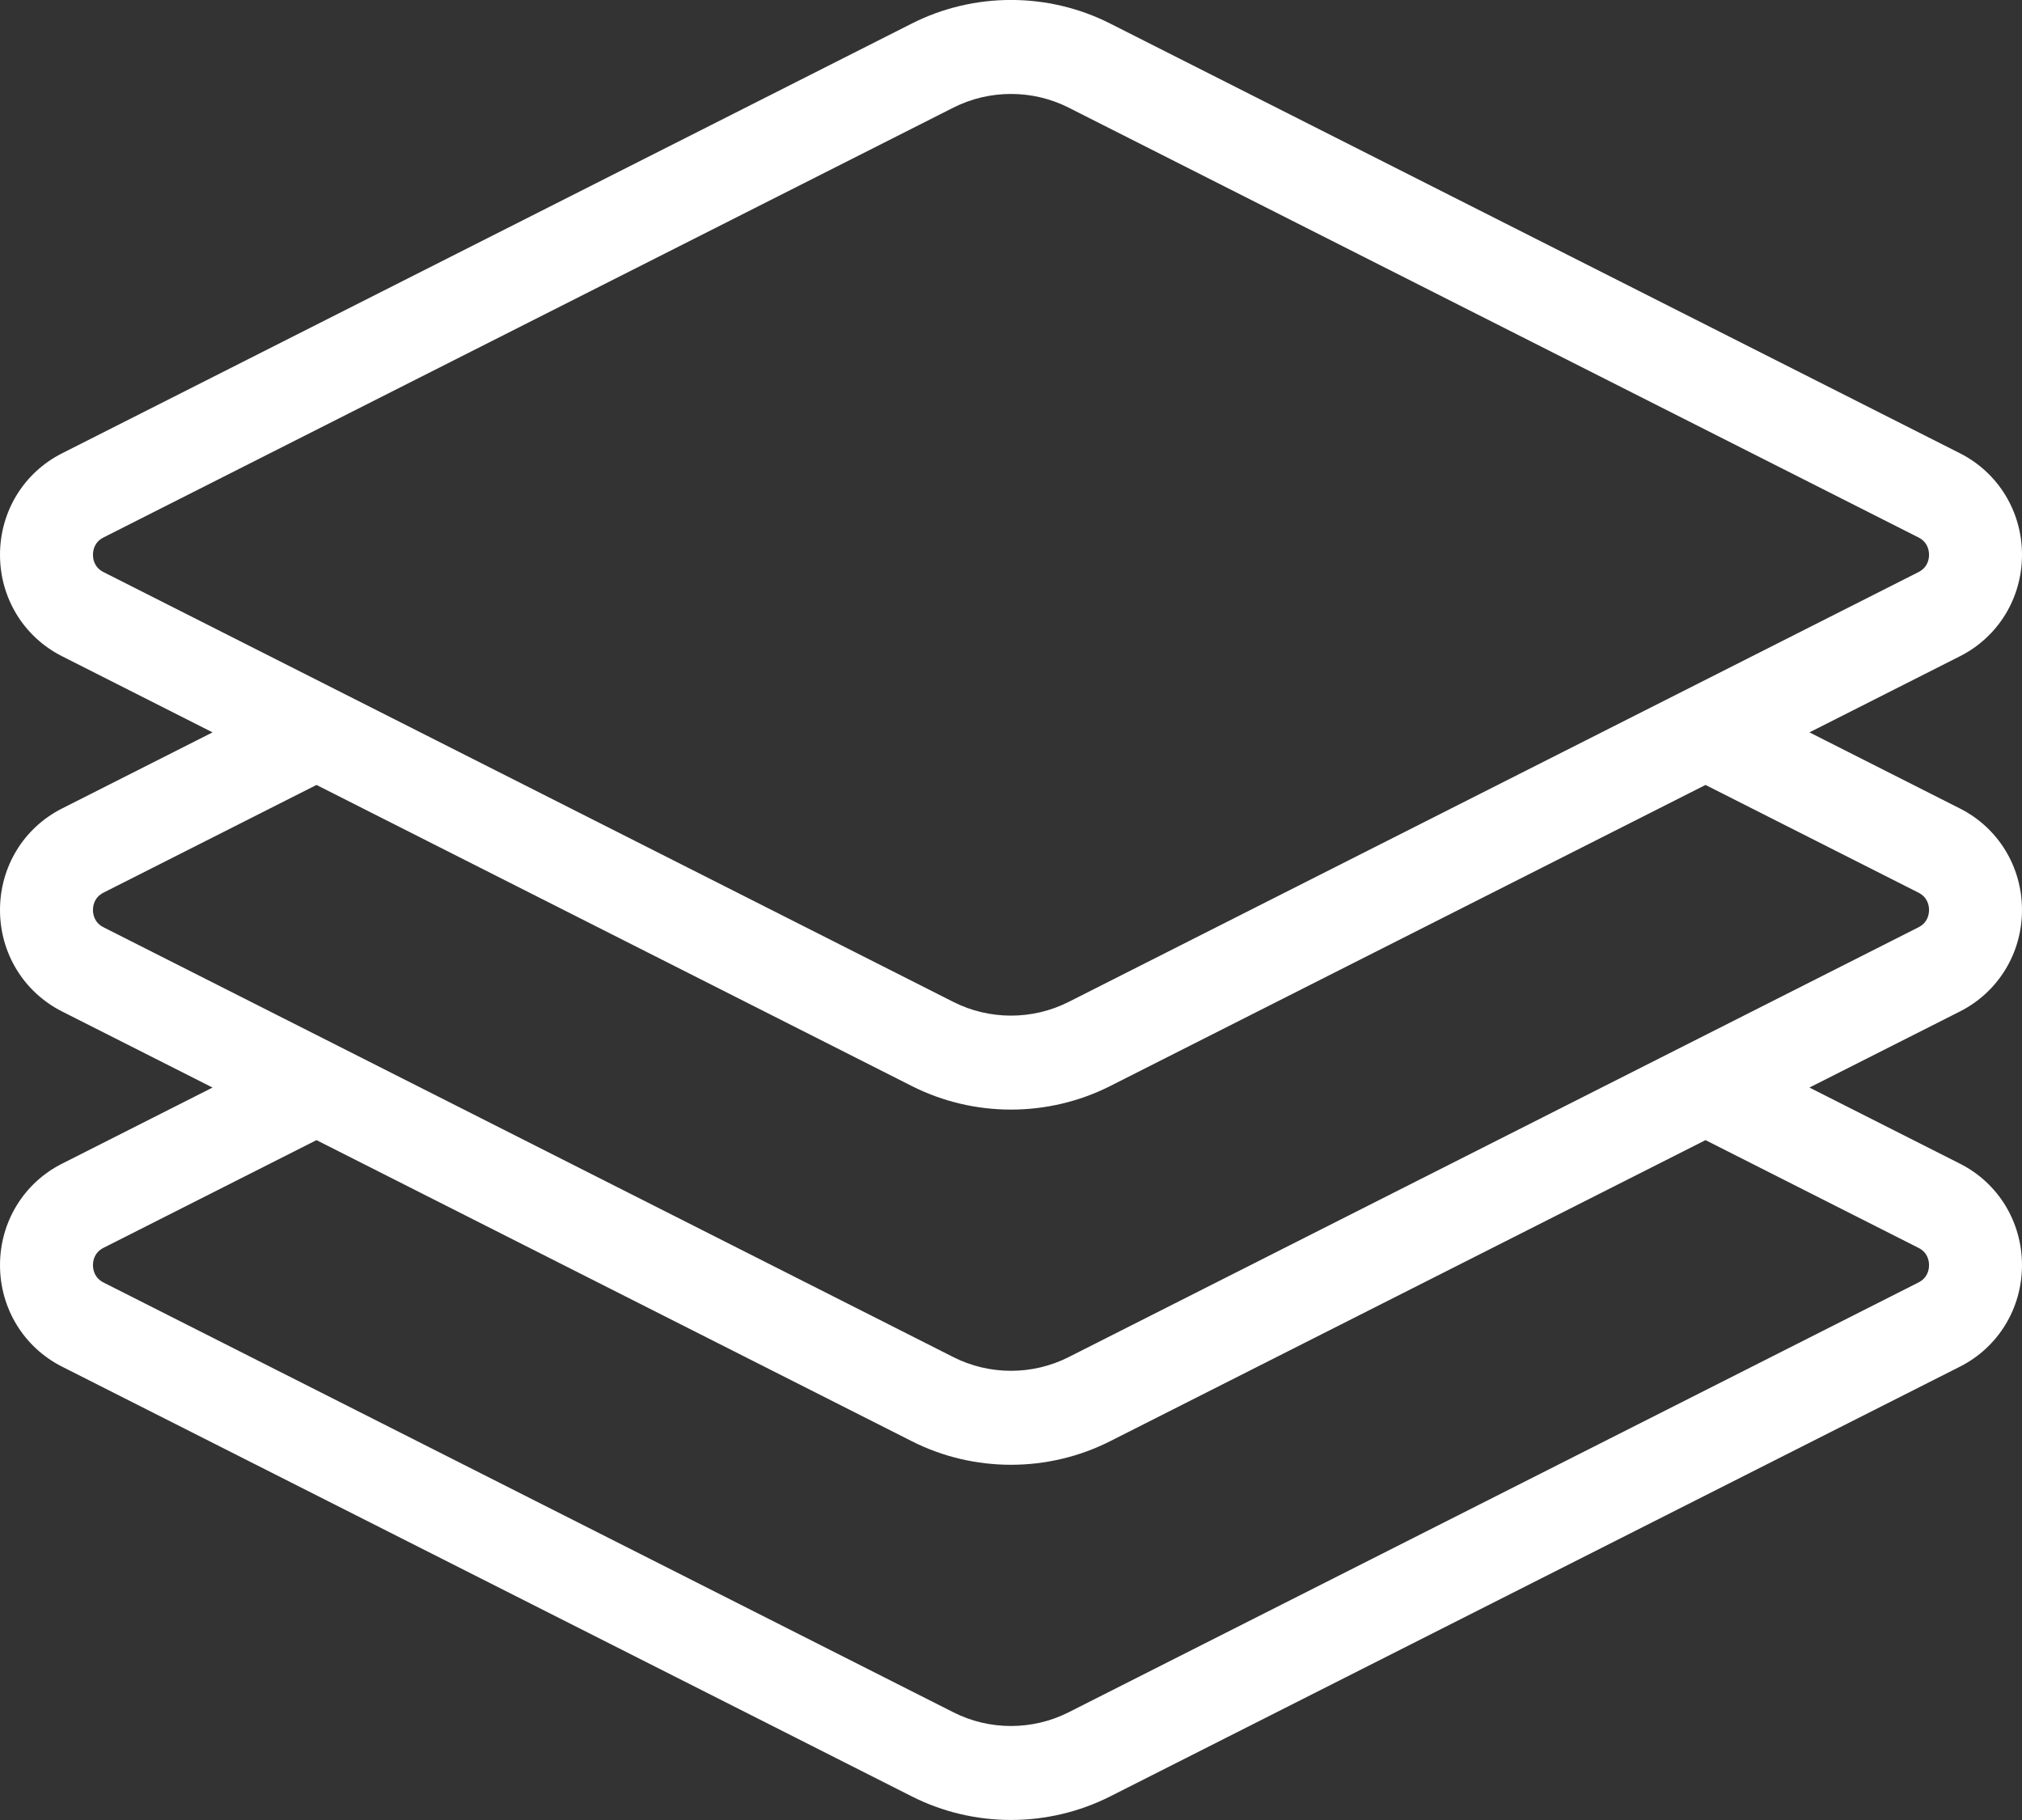 <svg xmlns="http://www.w3.org/2000/svg" xmlns:xlink="http://www.w3.org/1999/xlink" width="50px" height="45px">
                <rect width="100%" height="100%" fill="#333333" stroke="none"/>
                <path fill-rule="evenodd"  fill="rgb(255, 255, 255)" d="M50.000,22.500 C50.000,21.430 49.412,20.469 48.467,19.991 L44.744,18.108 L48.467,16.225 L48.467,16.225 C49.413,15.747 50.000,14.786 50.000,13.717 C50.000,12.648 49.412,11.687 48.467,11.208 L27.450,0.581 C25.916,-0.195 24.084,-0.195 22.549,0.581 L1.533,11.209 C0.587,11.687 0.000,12.648 0.000,13.717 C0.000,14.786 0.587,15.747 1.533,16.225 L5.256,18.108 L1.532,19.991 C0.587,20.469 0.000,21.430 0.000,22.500 C0.000,23.568 0.587,24.529 1.533,25.008 L5.256,26.890 L1.533,28.773 C0.588,29.250 0.001,30.211 0.000,31.280 C-0.000,32.349 0.587,33.311 1.533,33.790 L22.550,44.418 C23.317,44.805 24.158,44.999 25.000,44.999 C25.841,44.999 26.683,44.805 27.450,44.418 L48.467,33.790 C49.413,33.311 50.000,32.349 50.000,31.280 C49.999,30.211 49.412,29.250 48.467,28.773 L44.744,26.890 L48.467,25.008 C49.412,24.529 50.000,23.568 50.000,22.500 ZM2.561,14.146 C2.333,14.031 2.299,13.828 2.299,13.717 C2.299,13.607 2.333,13.403 2.561,13.288 L23.577,2.660 C24.023,2.435 24.511,2.323 25.000,2.323 C25.489,2.323 25.977,2.435 26.423,2.660 L47.439,13.288 C47.667,13.403 47.701,13.607 47.701,13.717 C47.701,13.828 47.667,14.031 47.439,14.146 L26.423,24.774 C25.532,25.224 24.468,25.224 23.577,24.774 L2.561,14.146 ZM47.439,30.853 C47.667,30.967 47.701,31.170 47.701,31.281 C47.701,31.392 47.667,31.595 47.439,31.710 L26.423,42.338 C25.532,42.788 24.468,42.789 23.577,42.338 L2.561,31.711 C2.333,31.595 2.299,31.391 2.299,31.281 C2.299,31.170 2.333,30.967 2.561,30.852 L7.826,28.190 L22.550,35.636 C23.317,36.024 24.158,36.217 25.000,36.217 C25.841,36.217 26.683,36.023 27.450,35.635 L42.174,28.190 L47.439,30.853 ZM47.439,22.928 L26.423,33.556 C25.532,34.006 24.468,34.006 23.577,33.556 L2.561,22.928 C2.333,22.813 2.299,22.610 2.299,22.500 C2.299,22.388 2.333,22.186 2.561,22.070 L7.826,19.408 L22.550,26.854 C23.317,27.241 24.158,27.435 25.000,27.435 C25.841,27.435 26.683,27.241 27.450,26.854 L42.174,19.408 L47.438,22.070 C47.667,22.186 47.701,22.388 47.701,22.500 C47.701,22.610 47.667,22.813 47.439,22.928 Z"/>
                </svg>